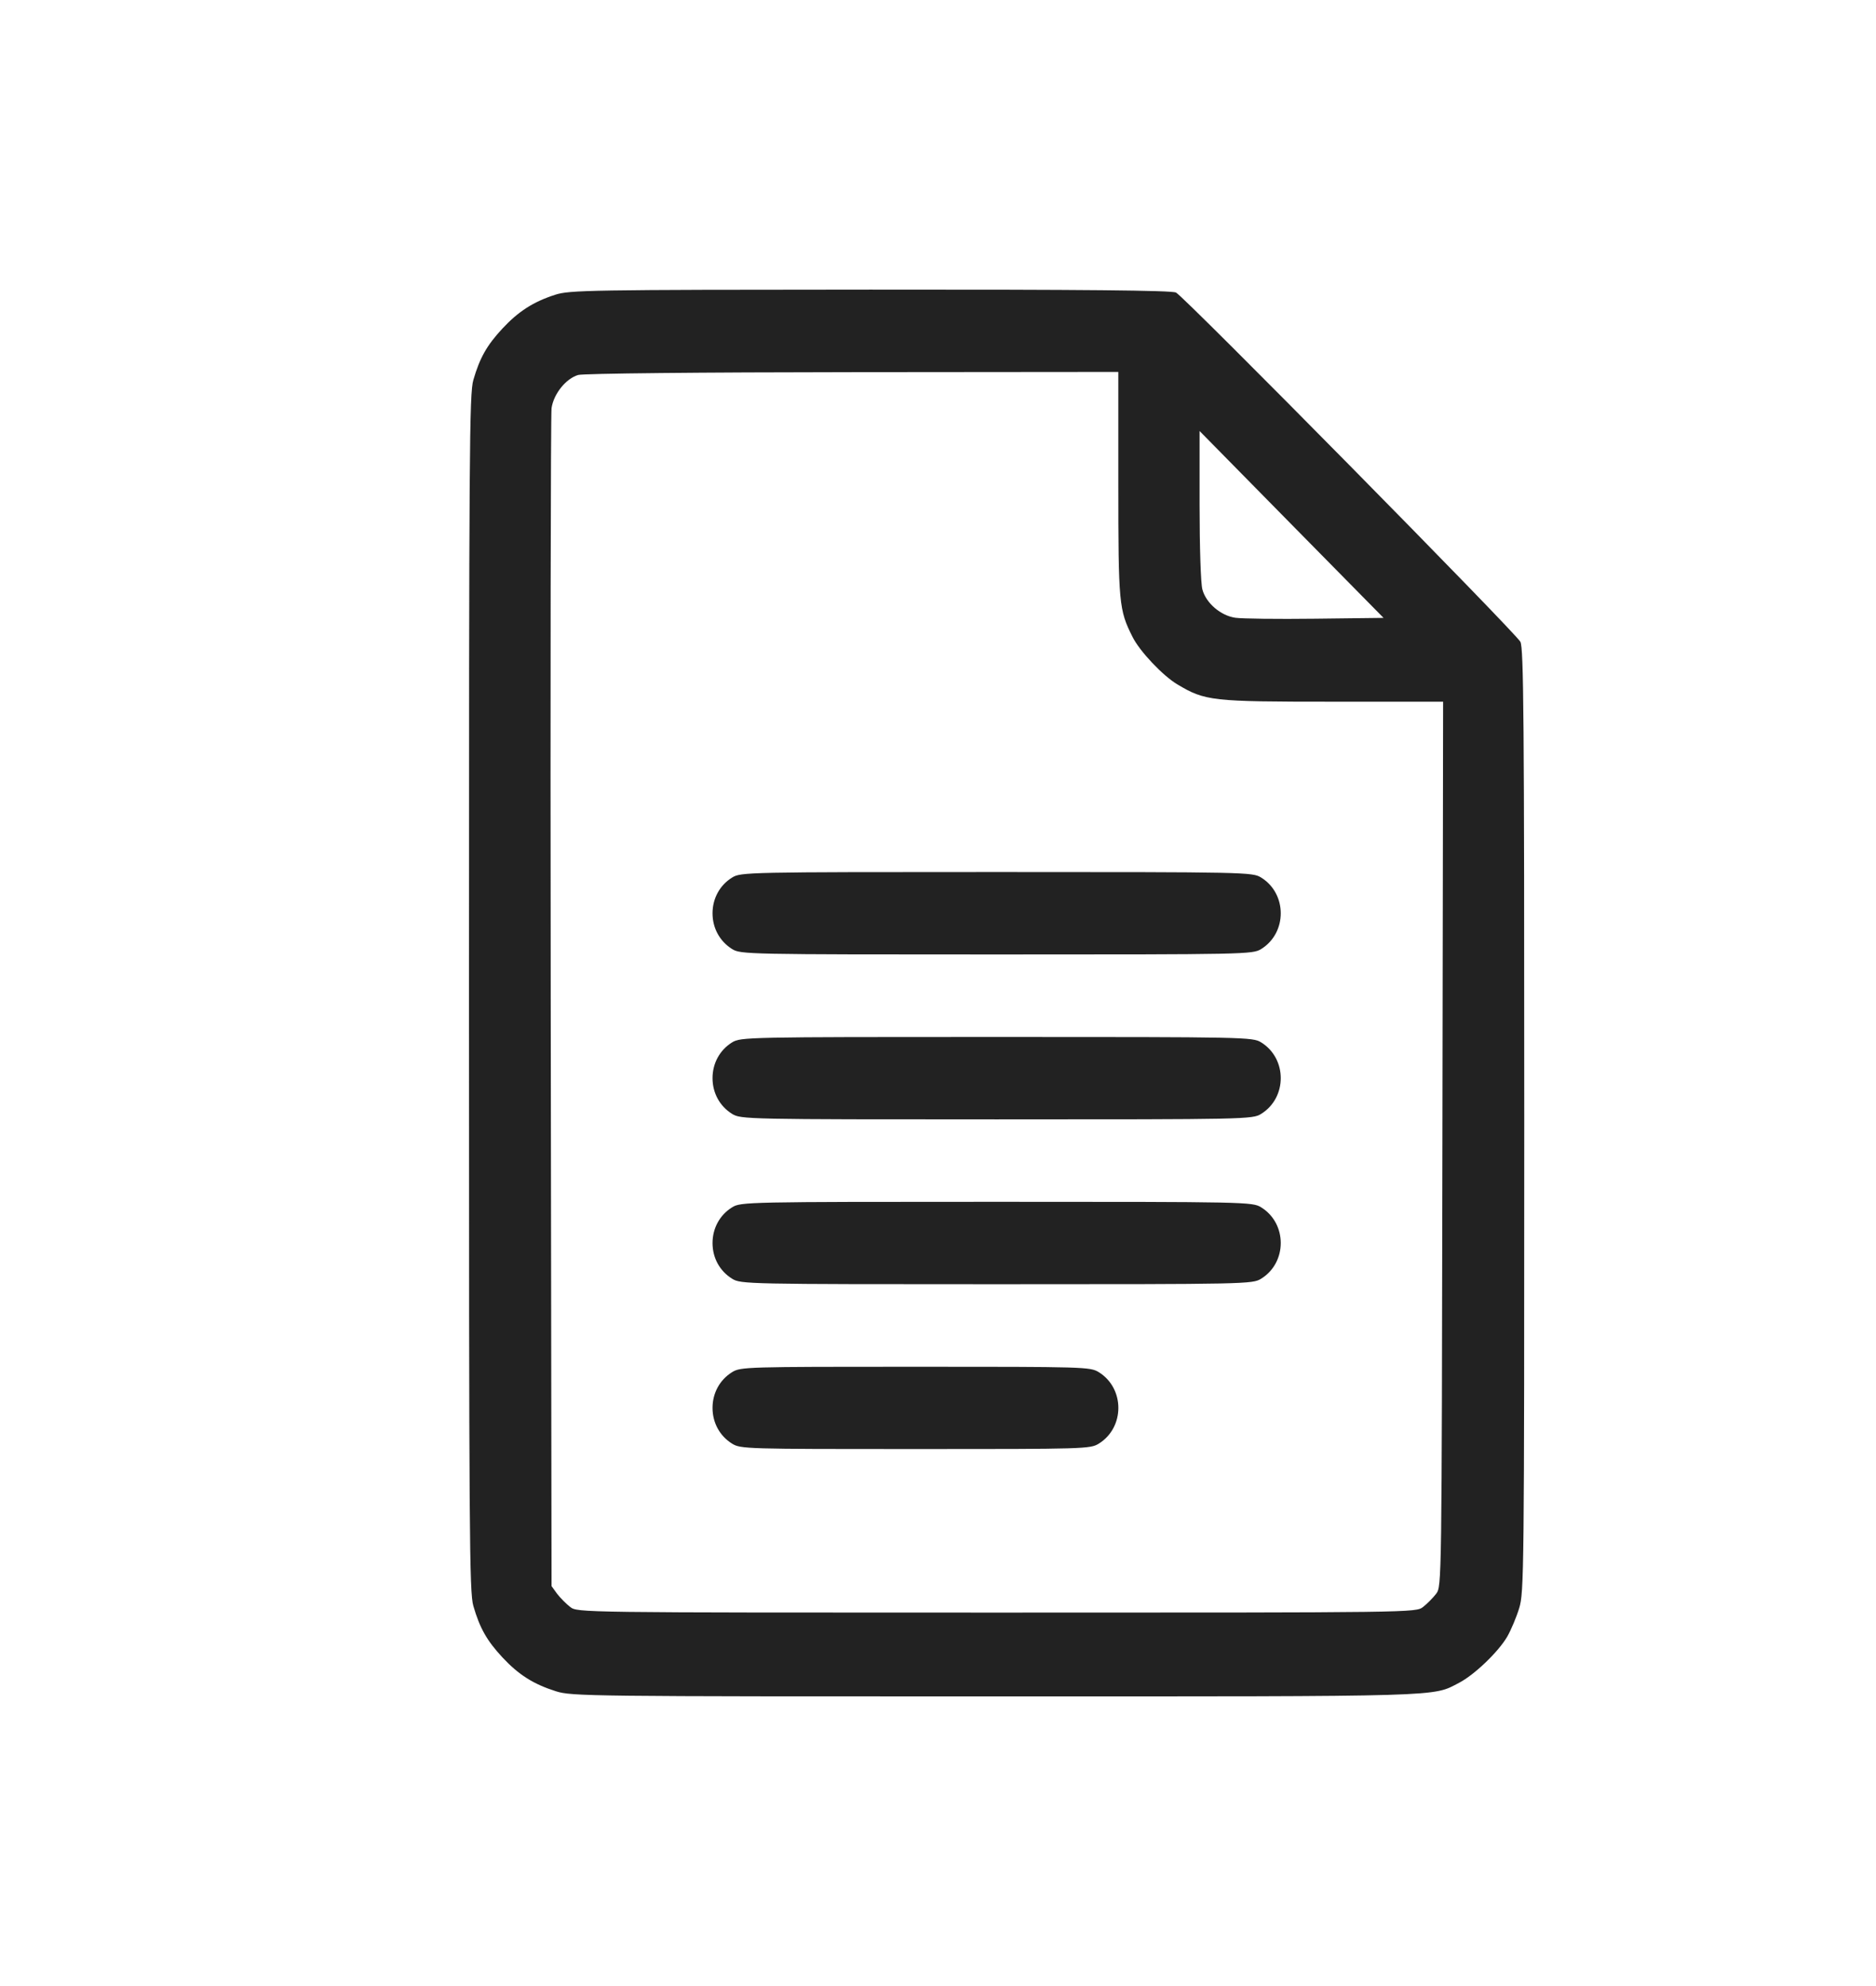 <svg width="17" height="18" viewBox="0 0 16 16" fill="none" xmlns="http://www.w3.org/2000/svg">
<path fill-rule="evenodd" clip-rule="evenodd" d="M4.734 2.044C4.548 2.104 4.421 2.186 4.285 2.332C4.153 2.474 4.092 2.581 4.037 2.771C4.003 2.886 4 3.378 4 8C4 12.621 4.003 13.113 4.037 13.228C4.092 13.418 4.153 13.525 4.285 13.667C4.424 13.816 4.549 13.895 4.741 13.956C4.876 13.999 5.02 14 8.496 14C12.366 14 12.213 14.004 12.444 13.884C12.575 13.816 12.78 13.619 12.855 13.49C12.887 13.434 12.933 13.325 12.957 13.247C12.998 13.111 13 12.957 13 9.086C13 5.639 12.995 5.058 12.967 5.004C12.927 4.927 10.102 2.061 10.03 2.025C9.994 2.006 9.245 1.999 7.423 2C5.013 2.001 4.858 2.004 4.734 2.044ZM9.538 3.659C9.538 4.679 9.543 4.732 9.659 4.962C9.72 5.085 9.918 5.294 10.041 5.367C10.279 5.509 10.332 5.515 11.364 5.515H12.308L12.302 9.287C12.296 13.056 12.296 13.059 12.249 13.124C12.222 13.159 12.172 13.21 12.137 13.237C12.074 13.285 12.073 13.285 8.5 13.285C4.927 13.285 4.926 13.285 4.863 13.237C4.828 13.21 4.778 13.159 4.751 13.124L4.704 13.059L4.697 8.086C4.693 5.35 4.697 3.067 4.704 3.012C4.721 2.89 4.827 2.758 4.931 2.728C4.973 2.715 5.981 2.705 7.271 2.704L9.538 2.702V3.659ZM11.217 4.807C10.897 4.811 10.59 4.807 10.536 4.799C10.411 4.781 10.286 4.674 10.255 4.558C10.241 4.509 10.231 4.196 10.231 3.839L10.231 3.206L11.015 4.003L11.8 4.8L11.217 4.807ZM6.244 7.015C6.139 7.08 6.077 7.193 6.077 7.32C6.077 7.447 6.139 7.559 6.244 7.625C6.318 7.67 6.365 7.671 8.5 7.671C10.635 7.671 10.682 7.67 10.756 7.625C10.979 7.487 10.979 7.153 10.756 7.015C10.682 6.969 10.635 6.968 8.5 6.968C6.365 6.968 6.318 6.969 6.244 7.015ZM6.244 8.421C6.139 8.486 6.077 8.599 6.077 8.726C6.077 8.853 6.139 8.966 6.244 9.031C6.318 9.077 6.365 9.078 8.5 9.078C10.635 9.078 10.682 9.077 10.756 9.031C10.979 8.893 10.979 8.559 10.756 8.421C10.682 8.376 10.635 8.375 8.5 8.375C6.365 8.375 6.318 8.376 6.244 8.421ZM6.244 9.828C6.139 9.893 6.077 10.006 6.077 10.133C6.077 10.26 6.139 10.372 6.244 10.437C6.318 10.483 6.365 10.484 8.5 10.484C10.635 10.484 10.682 10.483 10.756 10.437C10.979 10.299 10.979 9.966 10.756 9.828C10.682 9.782 10.635 9.781 8.5 9.781C6.365 9.781 6.318 9.782 6.244 9.828ZM6.244 11.234C6.139 11.299 6.077 11.412 6.077 11.539C6.077 11.666 6.139 11.779 6.244 11.844C6.317 11.889 6.363 11.89 7.808 11.89C9.252 11.89 9.298 11.889 9.371 11.844C9.594 11.706 9.594 11.372 9.371 11.234C9.298 11.189 9.252 11.188 7.808 11.188C6.363 11.188 6.317 11.189 6.244 11.234Z" fill="#222222"/>
</svg>
